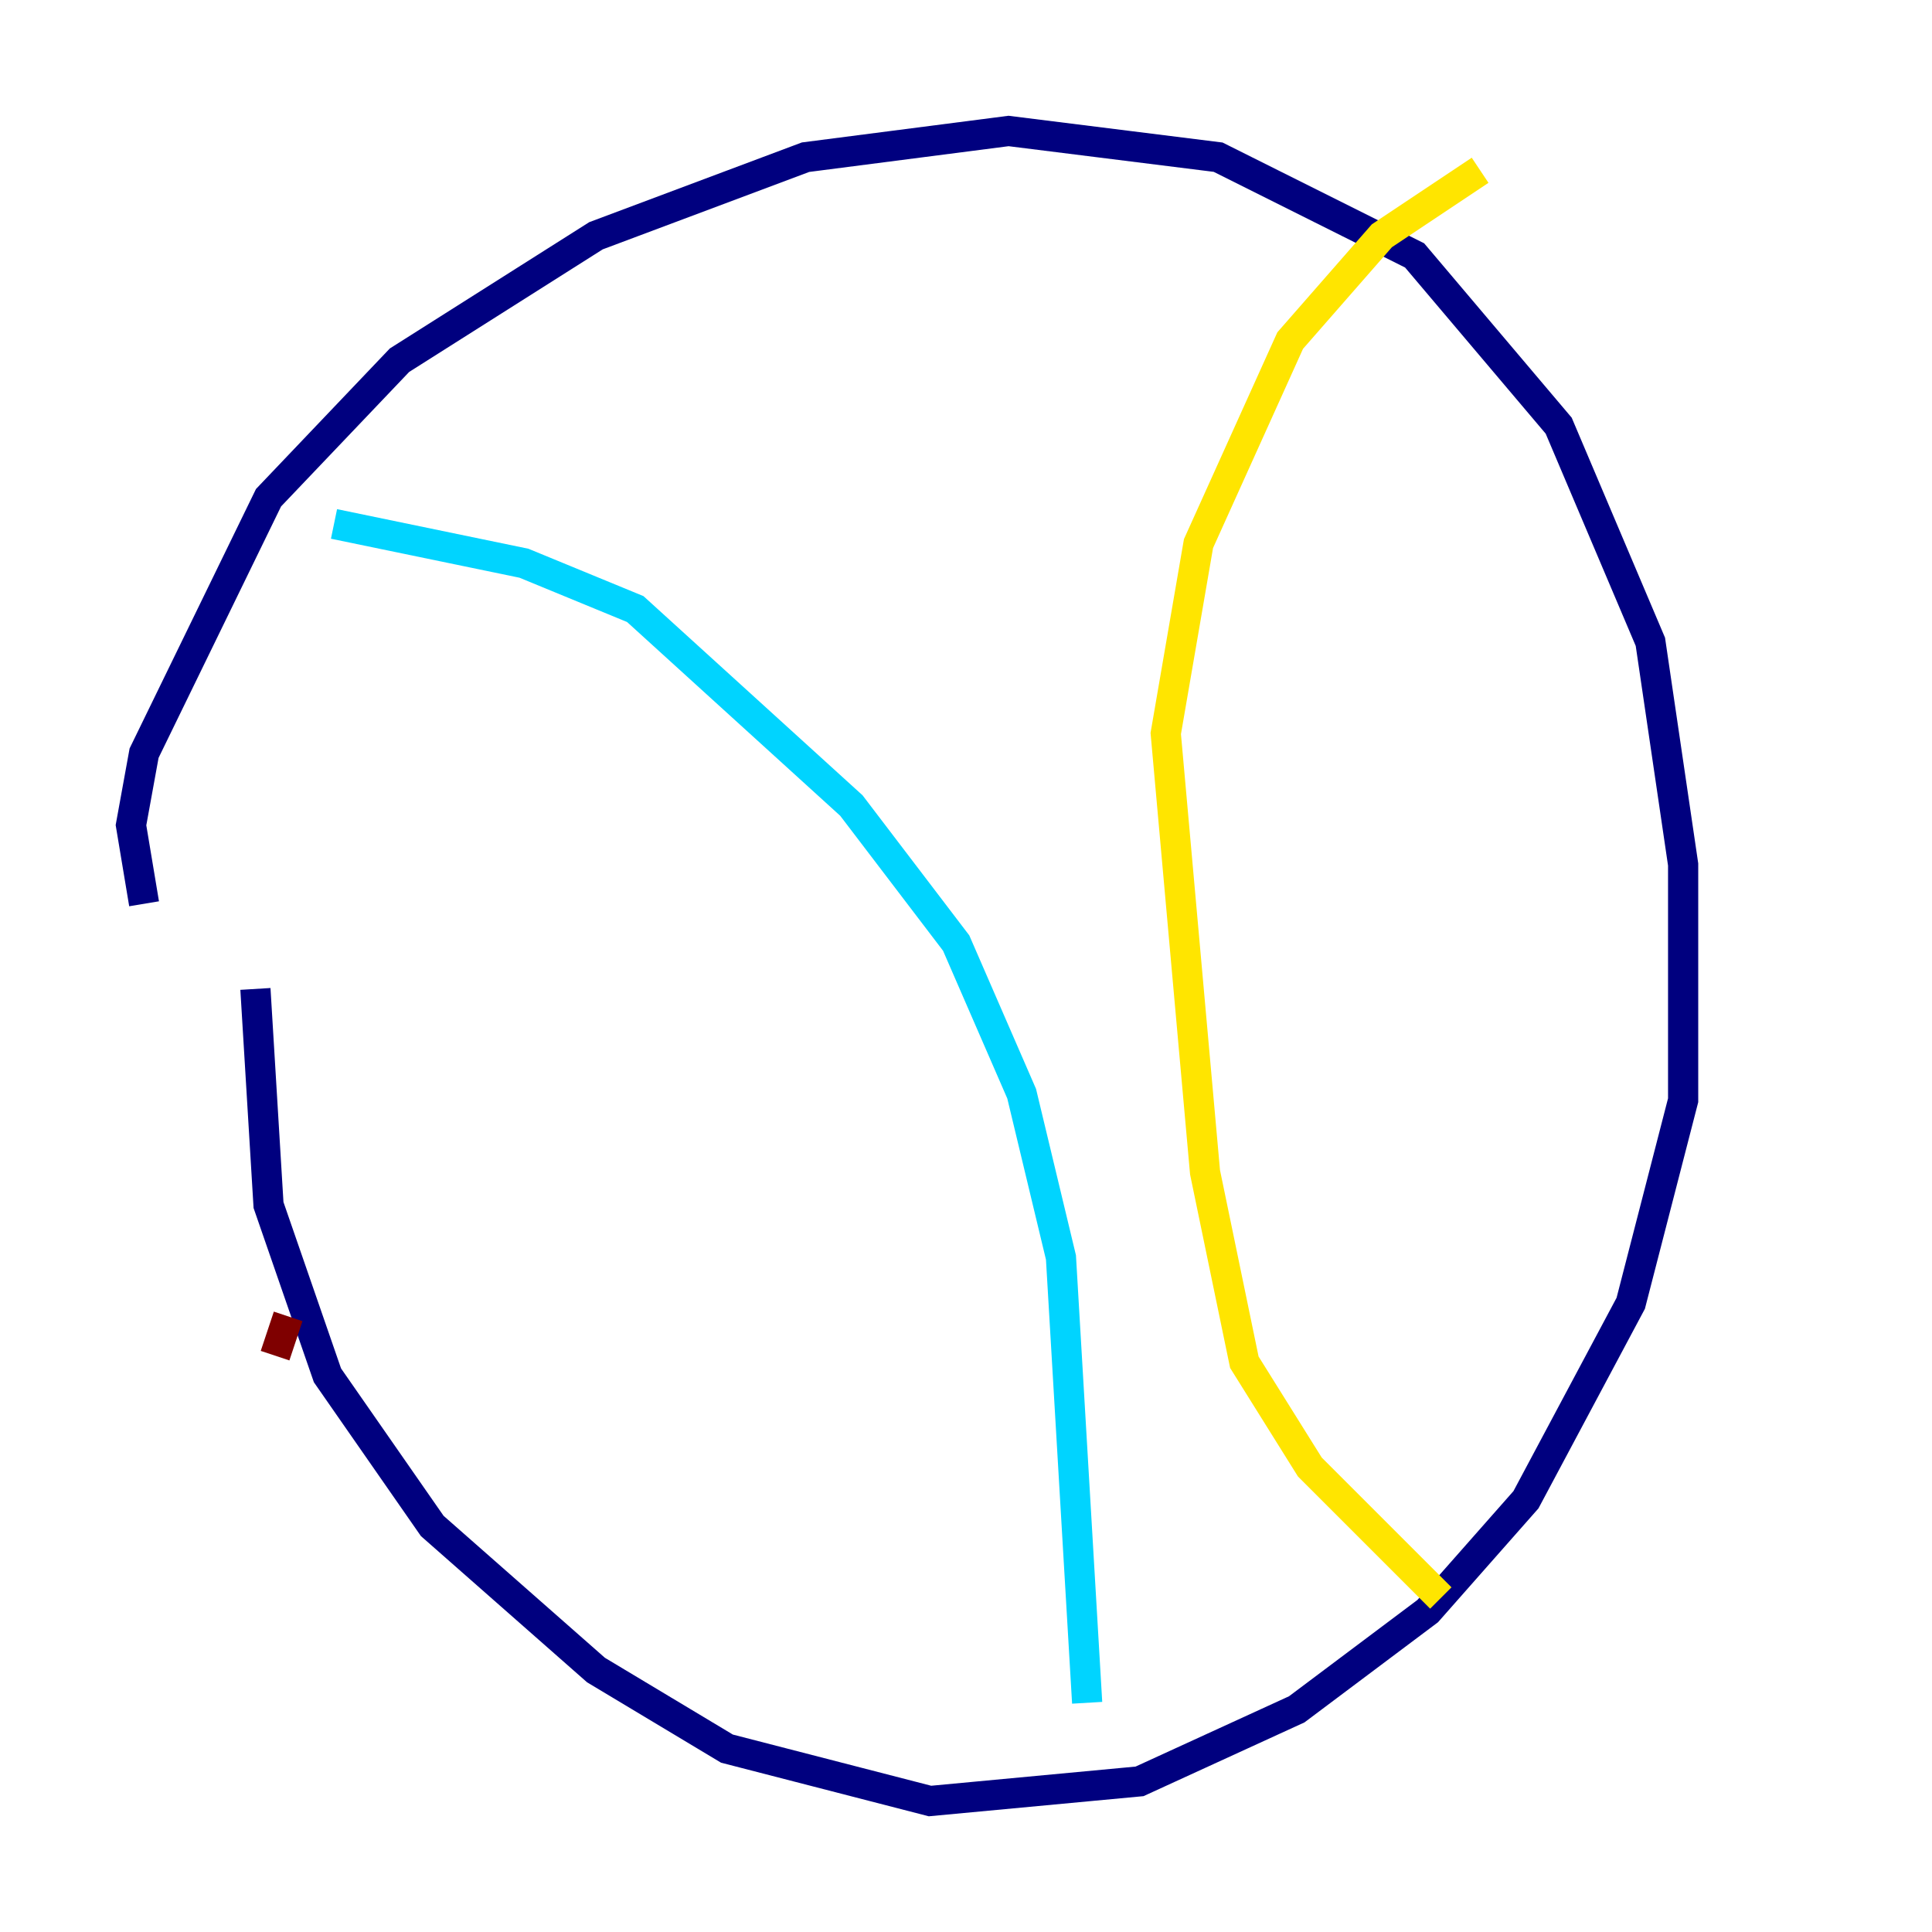 <?xml version="1.0" encoding="utf-8" ?>
<svg baseProfile="tiny" height="128" version="1.2" viewBox="0,0,128,128" width="128" xmlns="http://www.w3.org/2000/svg" xmlns:ev="http://www.w3.org/2001/xml-events" xmlns:xlink="http://www.w3.org/1999/xlink"><defs /><polyline fill="none" points="9.546,59.878 8.678,54.671 9.546,49.898 17.79,32.976 26.468,23.864 39.485,15.62 53.37,10.414 66.82,8.678 80.705,10.414 93.722,16.922 103.268,28.203 109.342,42.522 111.512,57.275 111.512,72.895 108.041,86.346 101.098,99.363 94.59,106.739 85.912,113.248 75.498,118.02 61.614,119.322 48.163,115.851 39.485,110.644 28.637,101.098 21.695,91.119 17.79,79.837 16.922,65.519" stroke="#00007f" stroke-width="2" /><polyline fill="none" points="22.129,34.712 34.712,37.315 42.088,40.352 56.407,53.37 63.349,62.481 67.688,72.461 70.291,83.308 72.027,112.814" stroke="#00d4ff" stroke-width="2" /><polyline fill="none" points="98.061,11.281 91.552,15.62 85.478,22.563 79.403,36.014 77.234,48.597 79.837,77.668 82.441,90.251 86.78,97.193 95.458,105.871" stroke="#ffe500" stroke-width="2" /><polyline fill="none" points="18.224,89.817 19.091,87.214" stroke="#7f0000" stroke-width="2" /></svg>